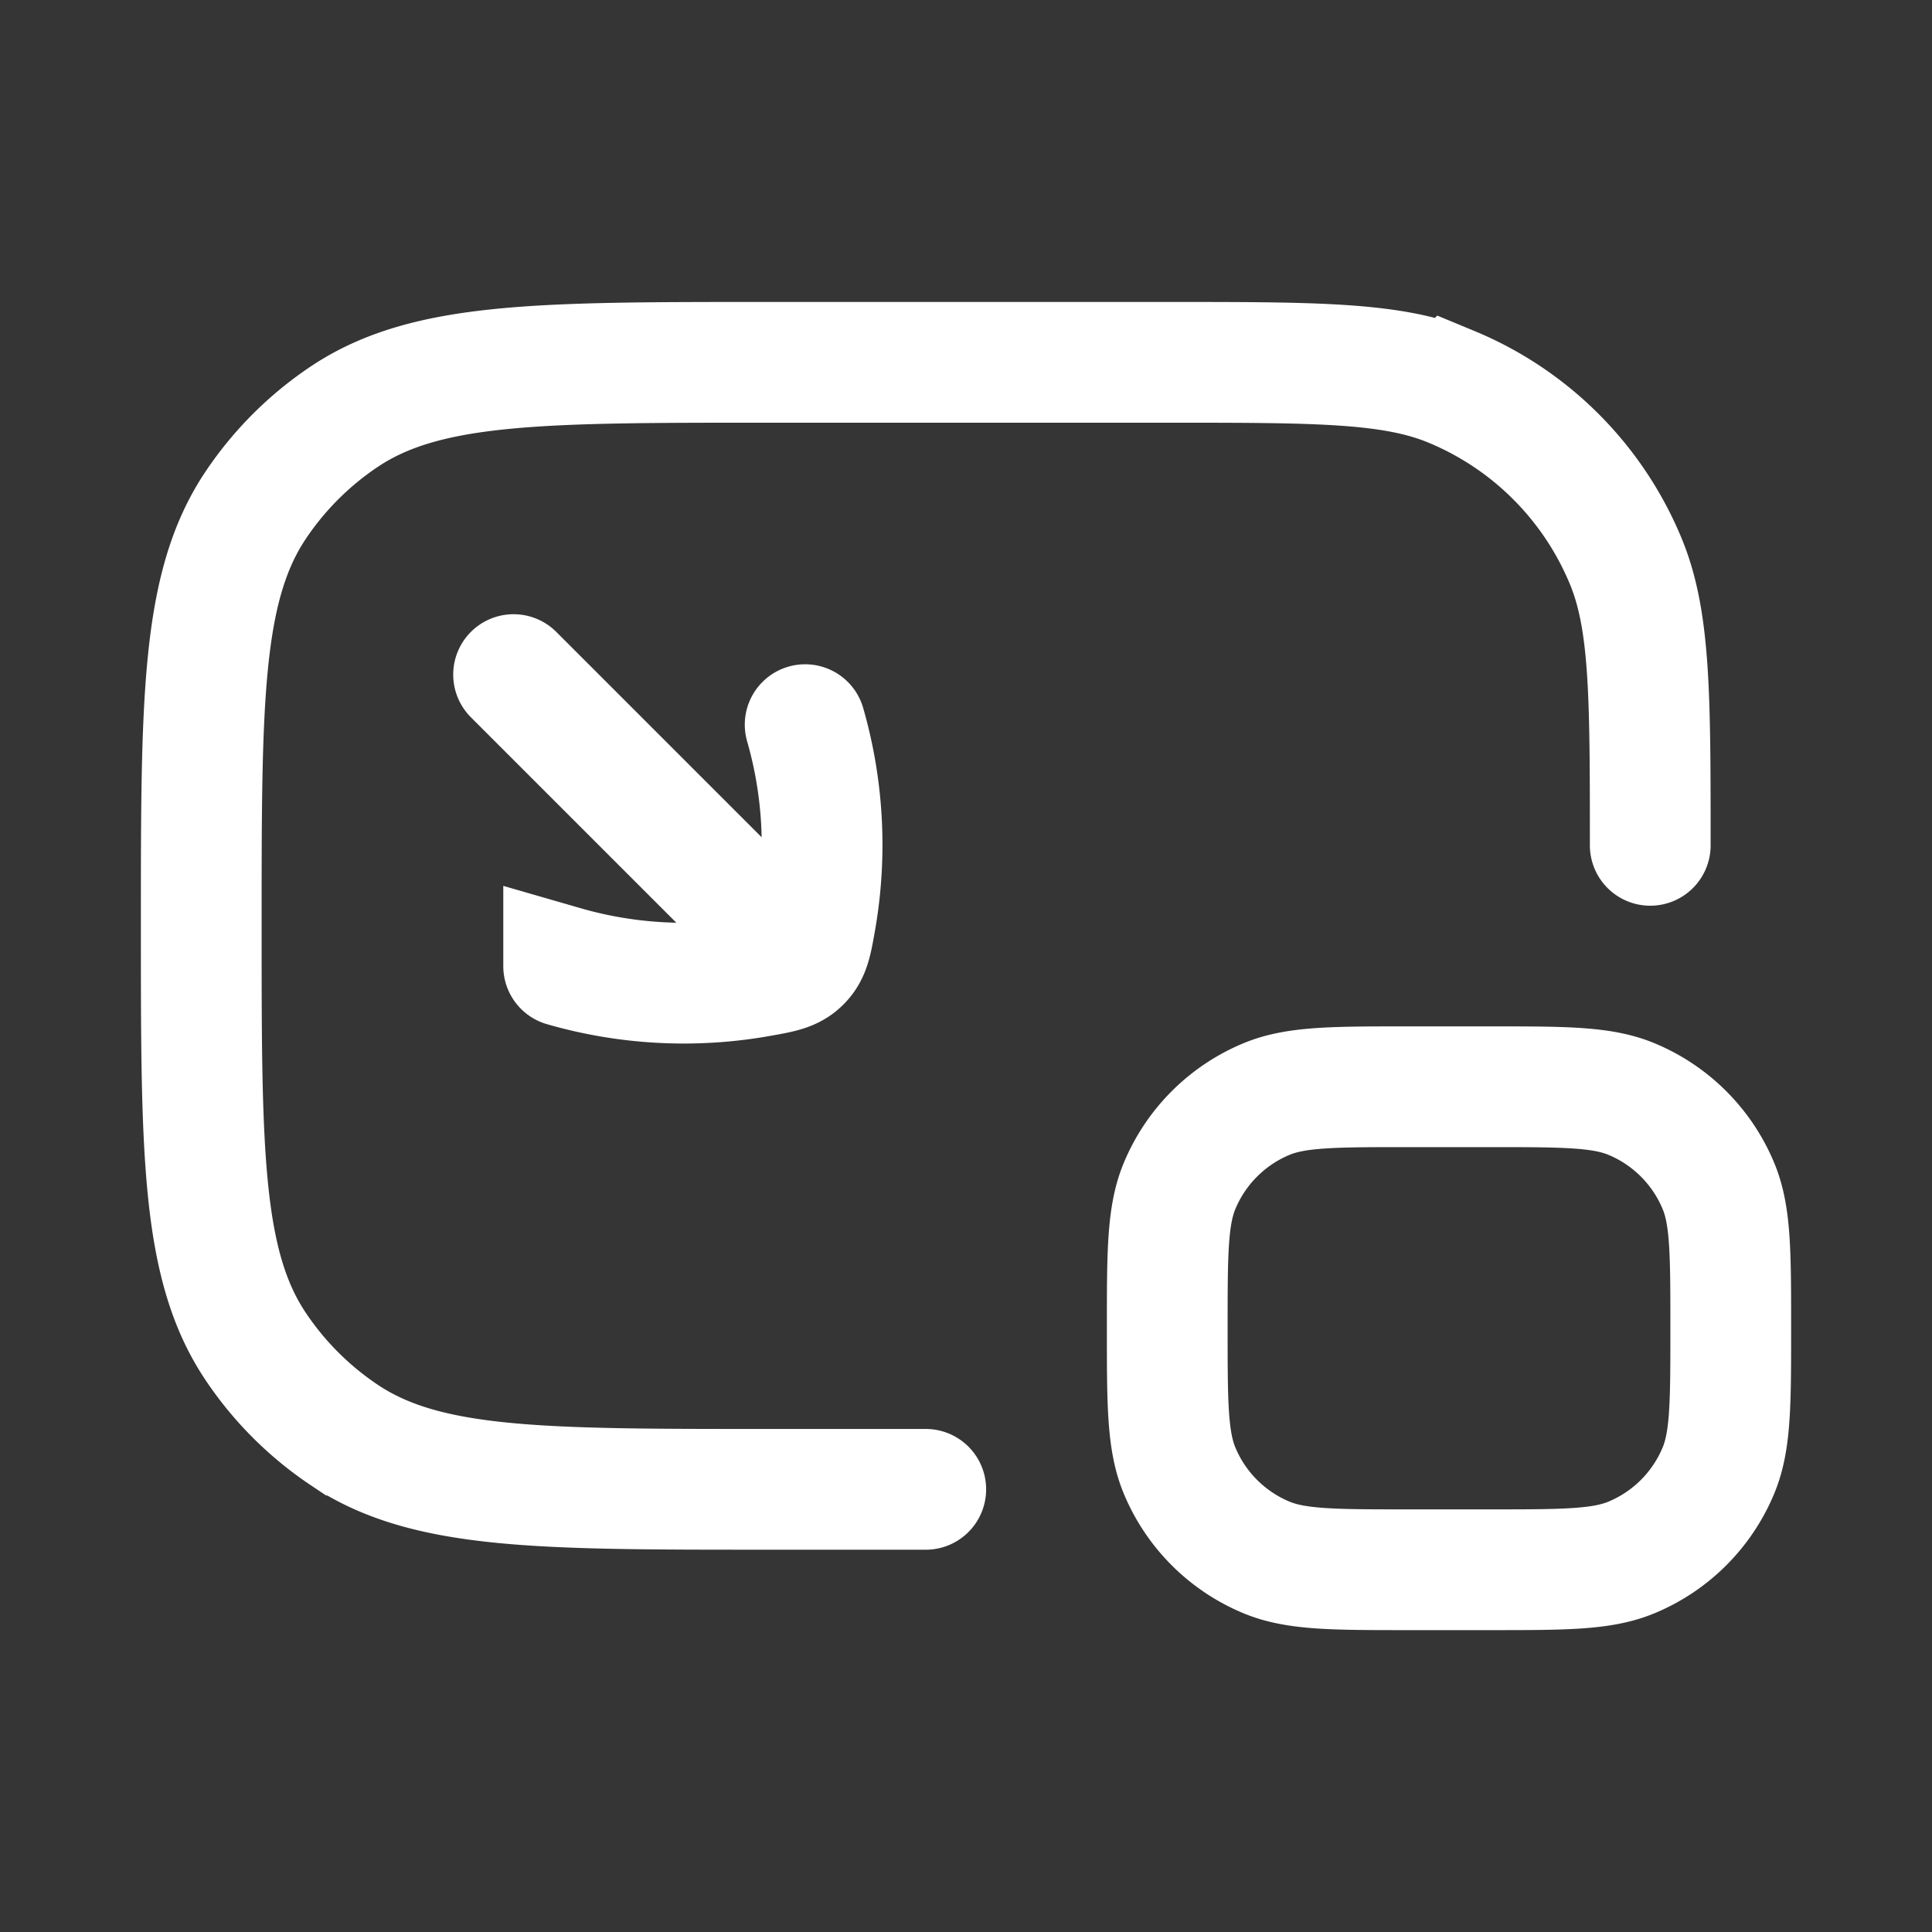 <svg xmlns="http://www.w3.org/2000/svg" width="24" height="24" fill="none"><rect width="100%" height="100%" fill="#333333" stroke="none"/><path fill="#fff" fill-opacity=".01" d="M24 0v24H0V0z"/><path stroke="#FFFFFF" stroke-linecap="round" stroke-width="1.5" d="M6.38 8.38 9.5 11.5m-2.498.502a5.376 5.376 0 0 0 2.445.126c.26-.046.39-.07.5-.18.112-.112.135-.242.181-.502a5.404 5.404 0 0 0-.126-2.444m1.498 9.499h-2c-2.809 0-4.213 0-5.222-.674a4.002 4.002 0 0 1-1.104-1.104C2.5 15.714 2.5 14.31 2.5 11.501v0c0-2.809 0-4.213.674-5.222a4 4 0 0 1 1.104-1.104c1.009-.674 2.413-.674 5.222-.674h5c1.864 0 2.796 0 3.53.304a4 4 0 0 1 2.165 2.165c.305.735.305 1.667.305 3.531m-3 8.999h1c.932 0 1.398 0 1.765-.152a2 2 0 0 0 1.083-1.083c.152-.367.152-.833.152-1.765v0c0-.932 0-1.398-.152-1.765a2 2 0 0 0-1.083-1.083c-.367-.152-.833-.152-1.765-.152h-1c-.932 0-1.398 0-1.765.152a2 2 0 0 0-1.083 1.083c-.152.367-.152.833-.152 1.765v0c0 .932 0 1.398.152 1.765a2 2 0 0 0 1.083 1.083c.367.152.833.152 1.765.152Z"/></svg>